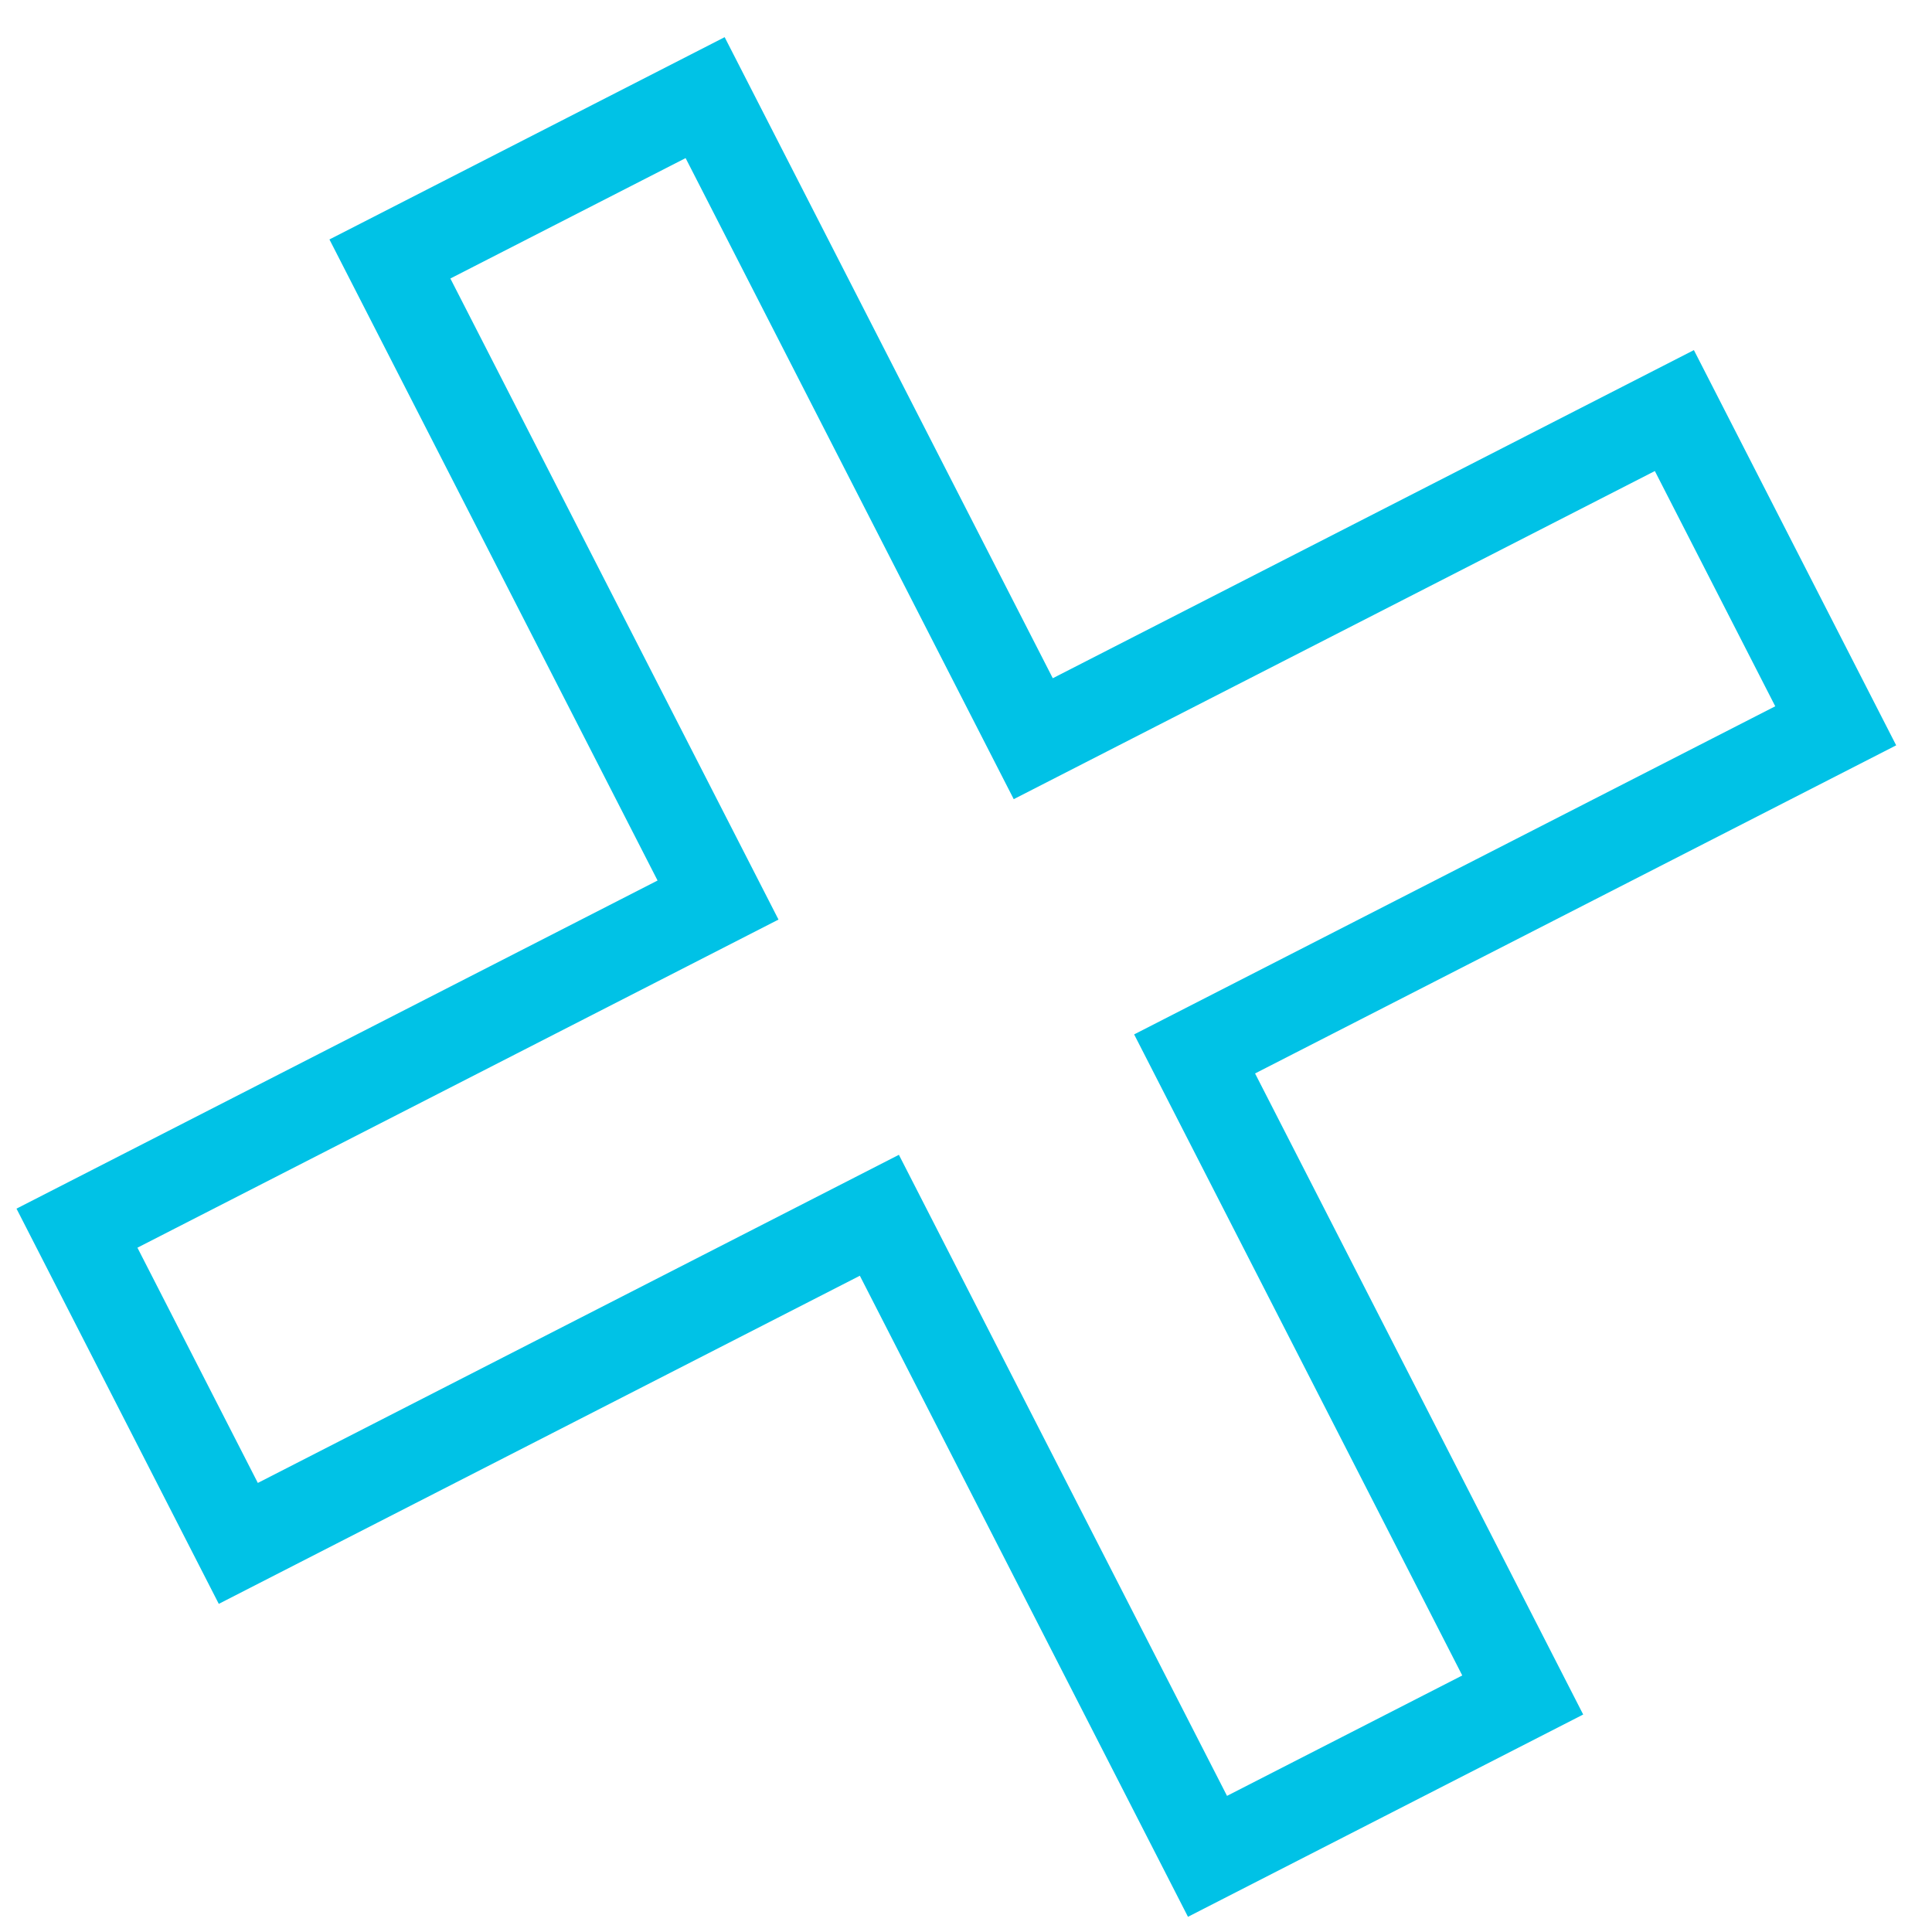 <svg width="43" height="43" viewBox="0 0 43 43" fill="none" xmlns="http://www.w3.org/2000/svg">
<path d="M37.266 9.138L22.997 16.441L15.694 2.173L8.678 5.764L15.981 20.032L1.713 27.335L5.304 34.351L19.572 27.048L26.875 41.316L33.891 37.725L26.588 23.457L40.857 16.154L37.266 9.138Z" stroke="#00C2E6" stroke-width="2" stroke-miterlimit="10"/>
</svg>
